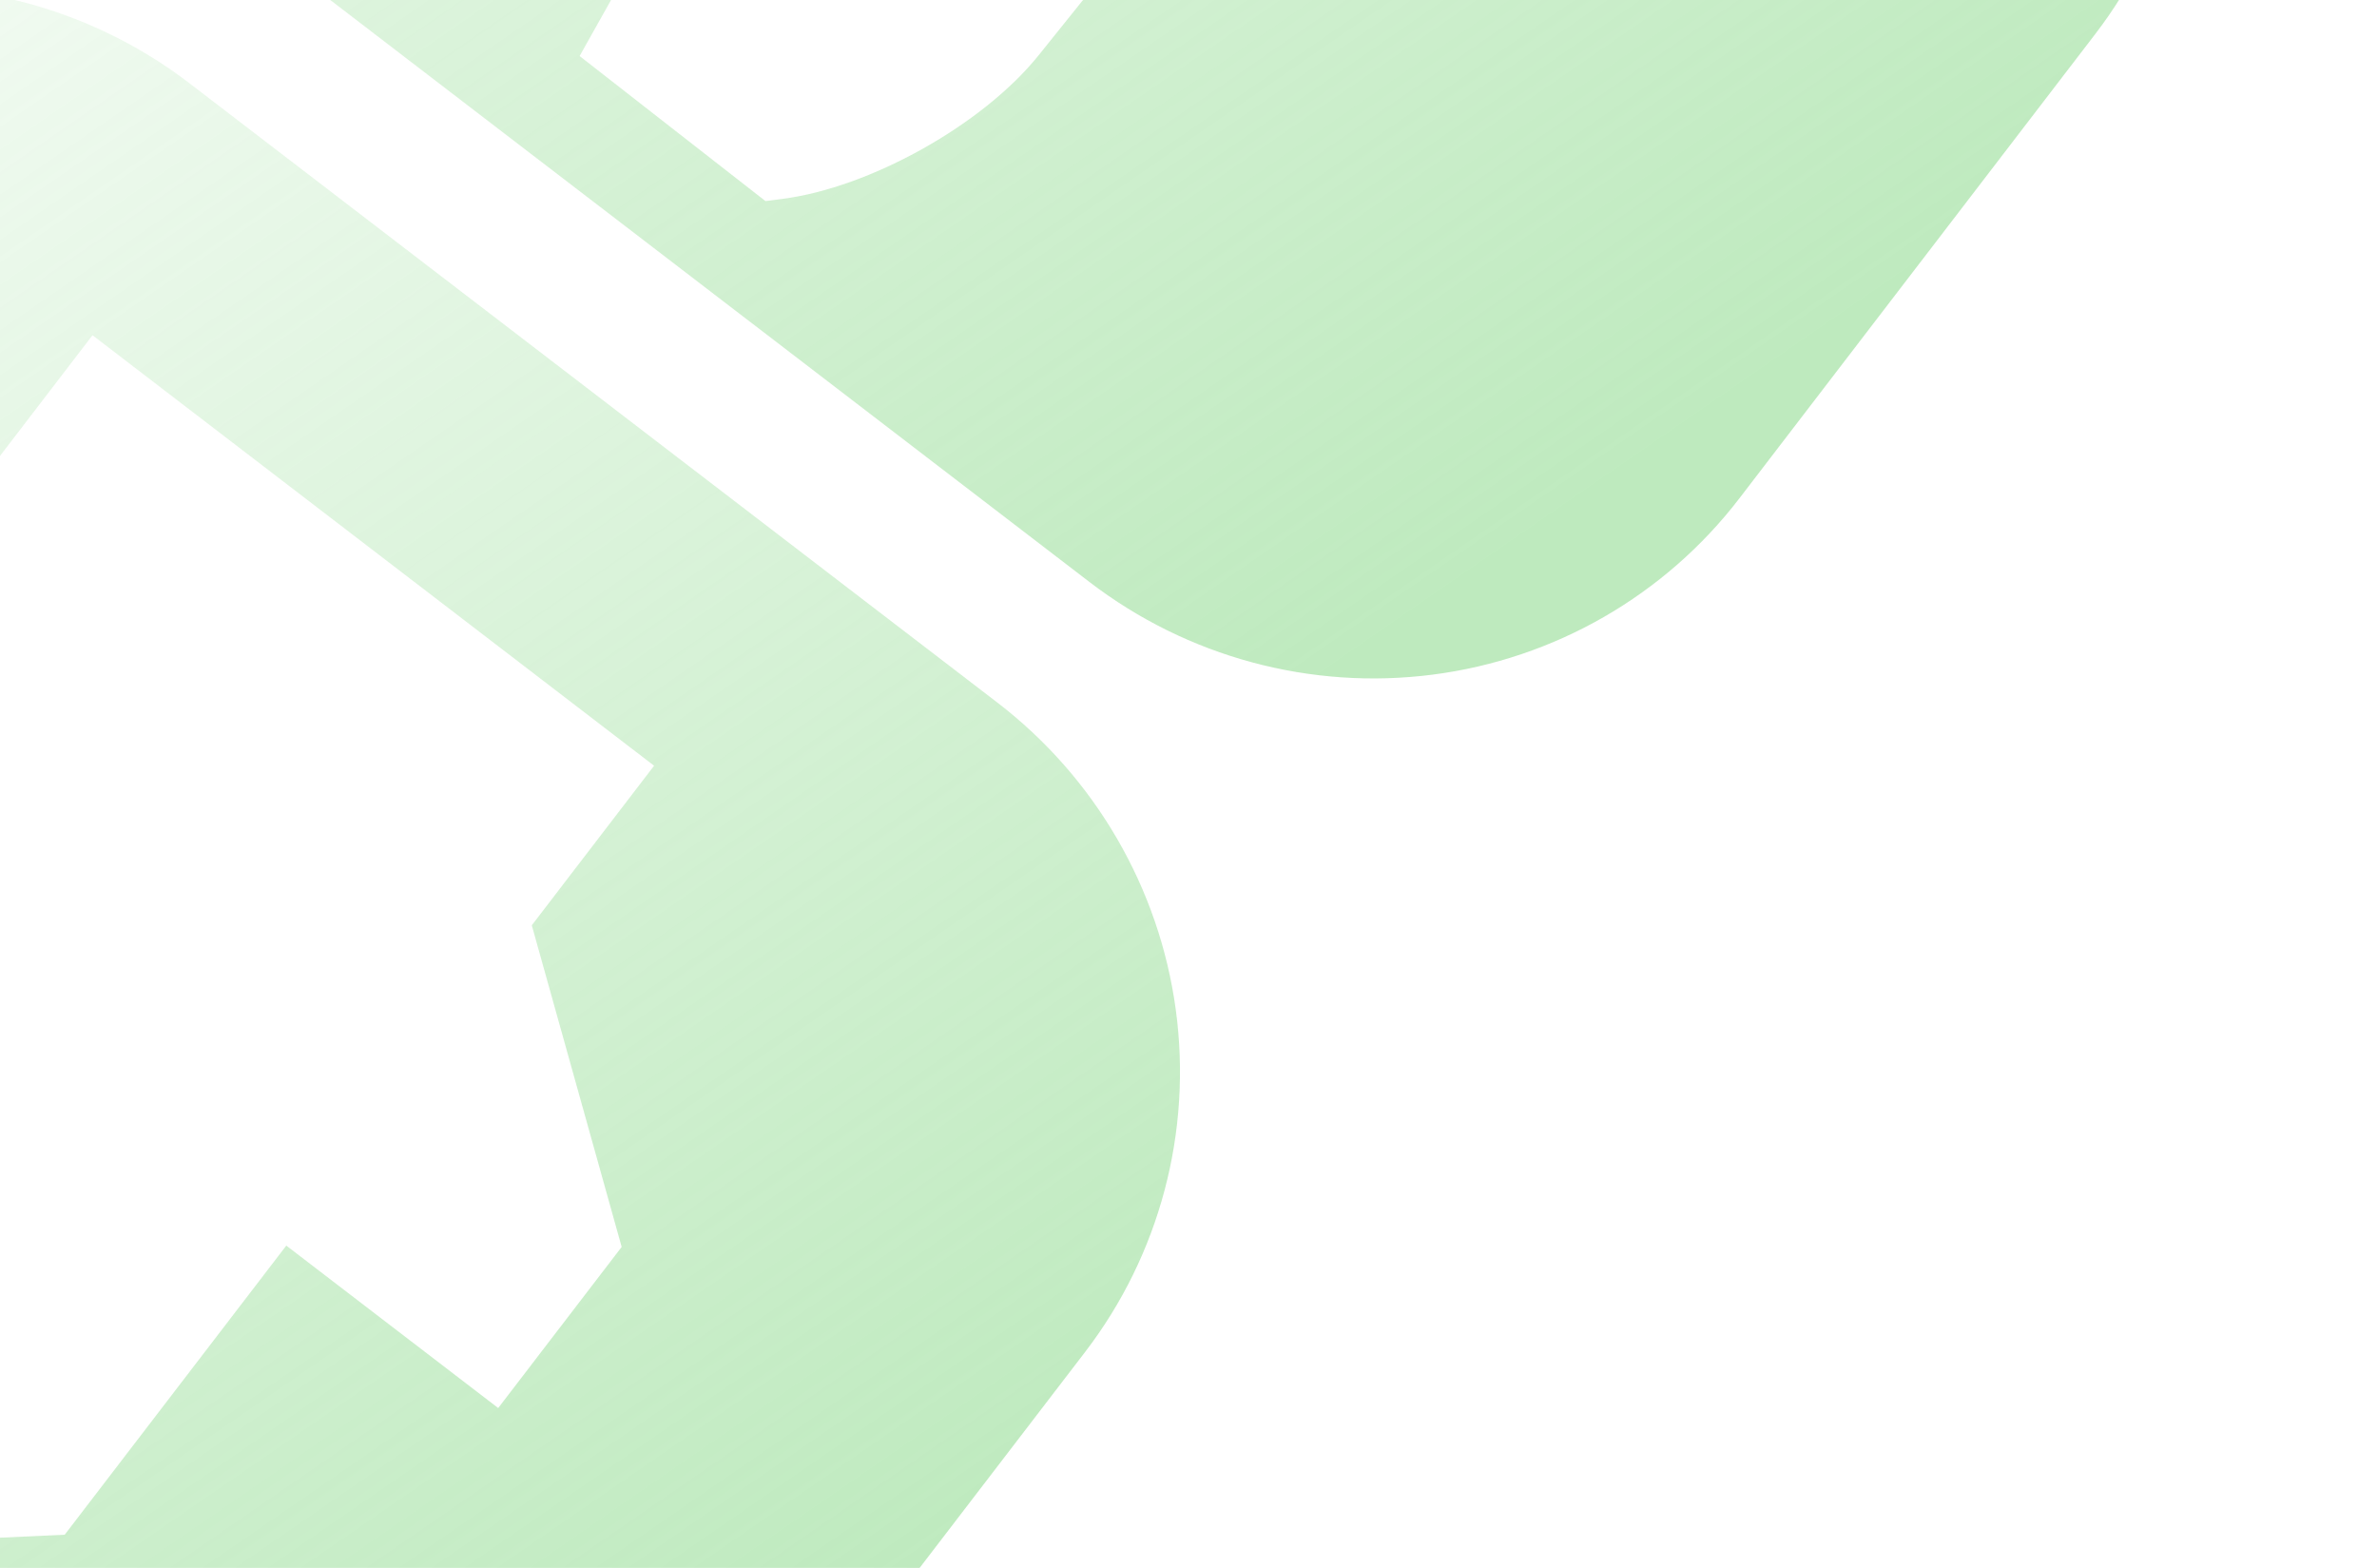 <svg width="282" height="186" viewBox="0 0 282 186" fill="none" xmlns="http://www.w3.org/2000/svg">
<g opacity="0.5">
<path d="M86.52 215.456L128.741 160.374C137.582 148.839 141.45 134.242 139.493 119.793C137.536 105.345 129.915 92.228 118.306 83.33L22.514 9.904C10.905 1.005 -3.741 -2.946 -18.202 -1.082C-32.663 0.782 -45.754 8.309 -54.596 19.844L-96.817 74.926C-101.195 80.637 -104.398 87.161 -106.242 94.124C-108.087 101.086 -108.538 108.352 -107.569 115.507C-106.6 122.661 -104.23 129.563 -100.595 135.82C-96.96 142.076 -92.13 147.564 -86.382 151.97L9.41 225.396C21.019 234.294 35.665 238.246 50.126 236.382C64.587 234.518 77.678 226.991 86.52 215.456ZM-48.677 133.241L-47.618 116.207L10.975 39.767L77.6 90.836L63.09 109.766L73.753 147.921L59.105 167.031L33.966 147.762L7.677 182.058L-10.328 182.89L-48.677 133.241Z" fill="url(#paint0_linear_8_374)"/>
<path d="M-33.326 371.808L8.895 316.726C17.736 305.191 21.604 290.594 19.647 276.145C17.69 261.697 10.069 248.581 -1.54 239.682L-97.332 166.256C-108.941 157.357 -123.587 153.406 -138.048 155.27C-152.509 157.134 -165.6 164.661 -174.442 176.196L-216.663 231.278C-225.504 242.813 -229.372 257.41 -227.415 271.859C-225.458 286.307 -217.837 299.423 -206.228 308.322L-110.436 381.748C-98.826 390.647 -84.181 394.598 -69.72 392.734C-55.259 390.87 -42.168 383.343 -33.326 371.808ZM-181.955 298.142L-116.857 213.215L-106.788 220.933L-99.119 210.929L-89.163 218.56L-81.581 208.668L-26.642 250.779L-91.748 335.717L-101.704 328.086L-109.287 337.978L-119.345 330.269L-127.099 340.386L-181.955 298.142Z" fill="url(#paint1_linear_8_374)"/>
<path d="M206.366 59.104L248.587 4.022C257.428 -7.513 261.296 -22.11 259.339 -36.559C257.382 -51.007 249.761 -64.124 238.152 -73.022L142.36 -146.448C130.751 -155.347 116.105 -159.298 101.644 -157.434C87.183 -155.57 74.092 -148.043 65.25 -136.508L23.029 -81.426C14.188 -69.891 10.32 -55.294 12.277 -40.845C14.234 -26.397 21.855 -13.28 33.464 -4.382L129.256 69.044C140.865 77.943 155.511 81.894 169.972 80.03C184.433 78.166 197.524 70.639 206.366 59.104ZM68.762 6.648L77.501 -8.924C74.902 -12.092 73.442 -16.036 73.359 -20.119C73.275 -24.201 74.571 -28.184 77.039 -31.425C79.482 -34.589 82.909 -36.85 86.787 -37.858C90.665 -38.865 94.776 -38.562 98.479 -36.995L124.389 -70.797C121.918 -73.959 120.557 -77.841 120.52 -81.84C120.483 -85.838 121.771 -89.729 124.183 -92.906C126.67 -96.135 130.18 -98.425 134.146 -99.407C138.113 -100.389 142.303 -100.005 146.04 -98.317L154.709 -106.698L177.543 -89.623L179.913 -79.687C182.515 -68.79 182.659 -57.467 180.334 -46.538C178.009 -35.609 173.272 -25.349 166.469 -16.503L161.859 -10.489C160.465 -8.676 158.478 -7.41 156.24 -6.908L129.965 -1.028C129.459 -0.911 129.006 -0.632 128.674 -0.234L123.199 6.581C116.613 14.774 103.269 22.248 92.805 23.597L90.812 23.854L68.762 6.648Z" fill="url(#paint2_linear_8_374)"/>
</g>
<defs>
<linearGradient id="paint0_linear_8_374" x1="107.63" y1="187.915" x2="-51.931" y2="-43.51" gradientUnits="userSpaceOnUse">
<stop stop-color="#7ED57E"/>
<stop offset="1" stop-color="#7ED57E" stop-opacity="0"/>
</linearGradient>
<linearGradient id="paint1_linear_8_374" x1="-12.216" y1="344.267" x2="-171.777" y2="112.842" gradientUnits="userSpaceOnUse">
<stop stop-color="#7ED57E"/>
<stop offset="1" stop-color="#7ED57E" stop-opacity="0"/>
</linearGradient>
<linearGradient id="paint2_linear_8_374" x1="227.476" y1="31.563" x2="67.915" y2="-199.862" gradientUnits="userSpaceOnUse">
<stop stop-color="#7ED57E"/>
<stop offset="1" stop-color="#7ED57E" stop-opacity="0"/>
</linearGradient>
</defs>
</svg>
